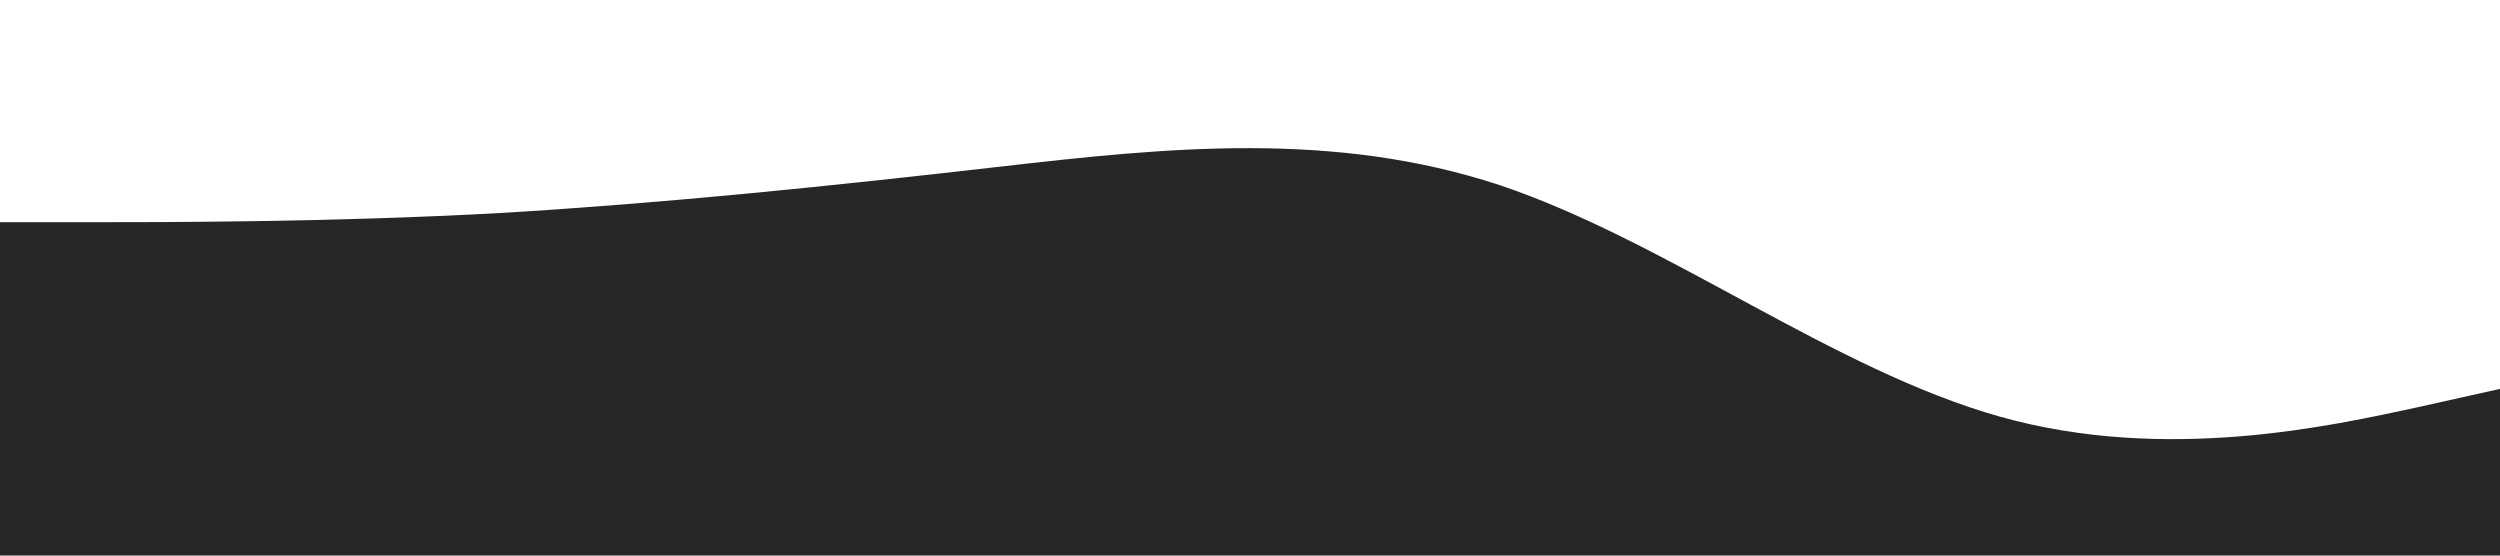 <?xml version="1.0" standalone="no"?><svg xmlns="http://www.w3.org/2000/svg" viewBox="0 0 1440 320"><path fill="#272626" fill-opacity="1" d="M0,128L48,128C96,128,192,128,288,122.7C384,117,480,107,576,96C672,85,768,75,864,106.7C960,139,1056,213,1152,240C1248,267,1344,245,1392,234.7L1440,224L1440,320L1392,320C1344,320,1248,320,1152,320C1056,320,960,320,864,320C768,320,672,320,576,320C480,320,384,320,288,320C192,320,96,320,48,320L0,320Z"></path></svg>